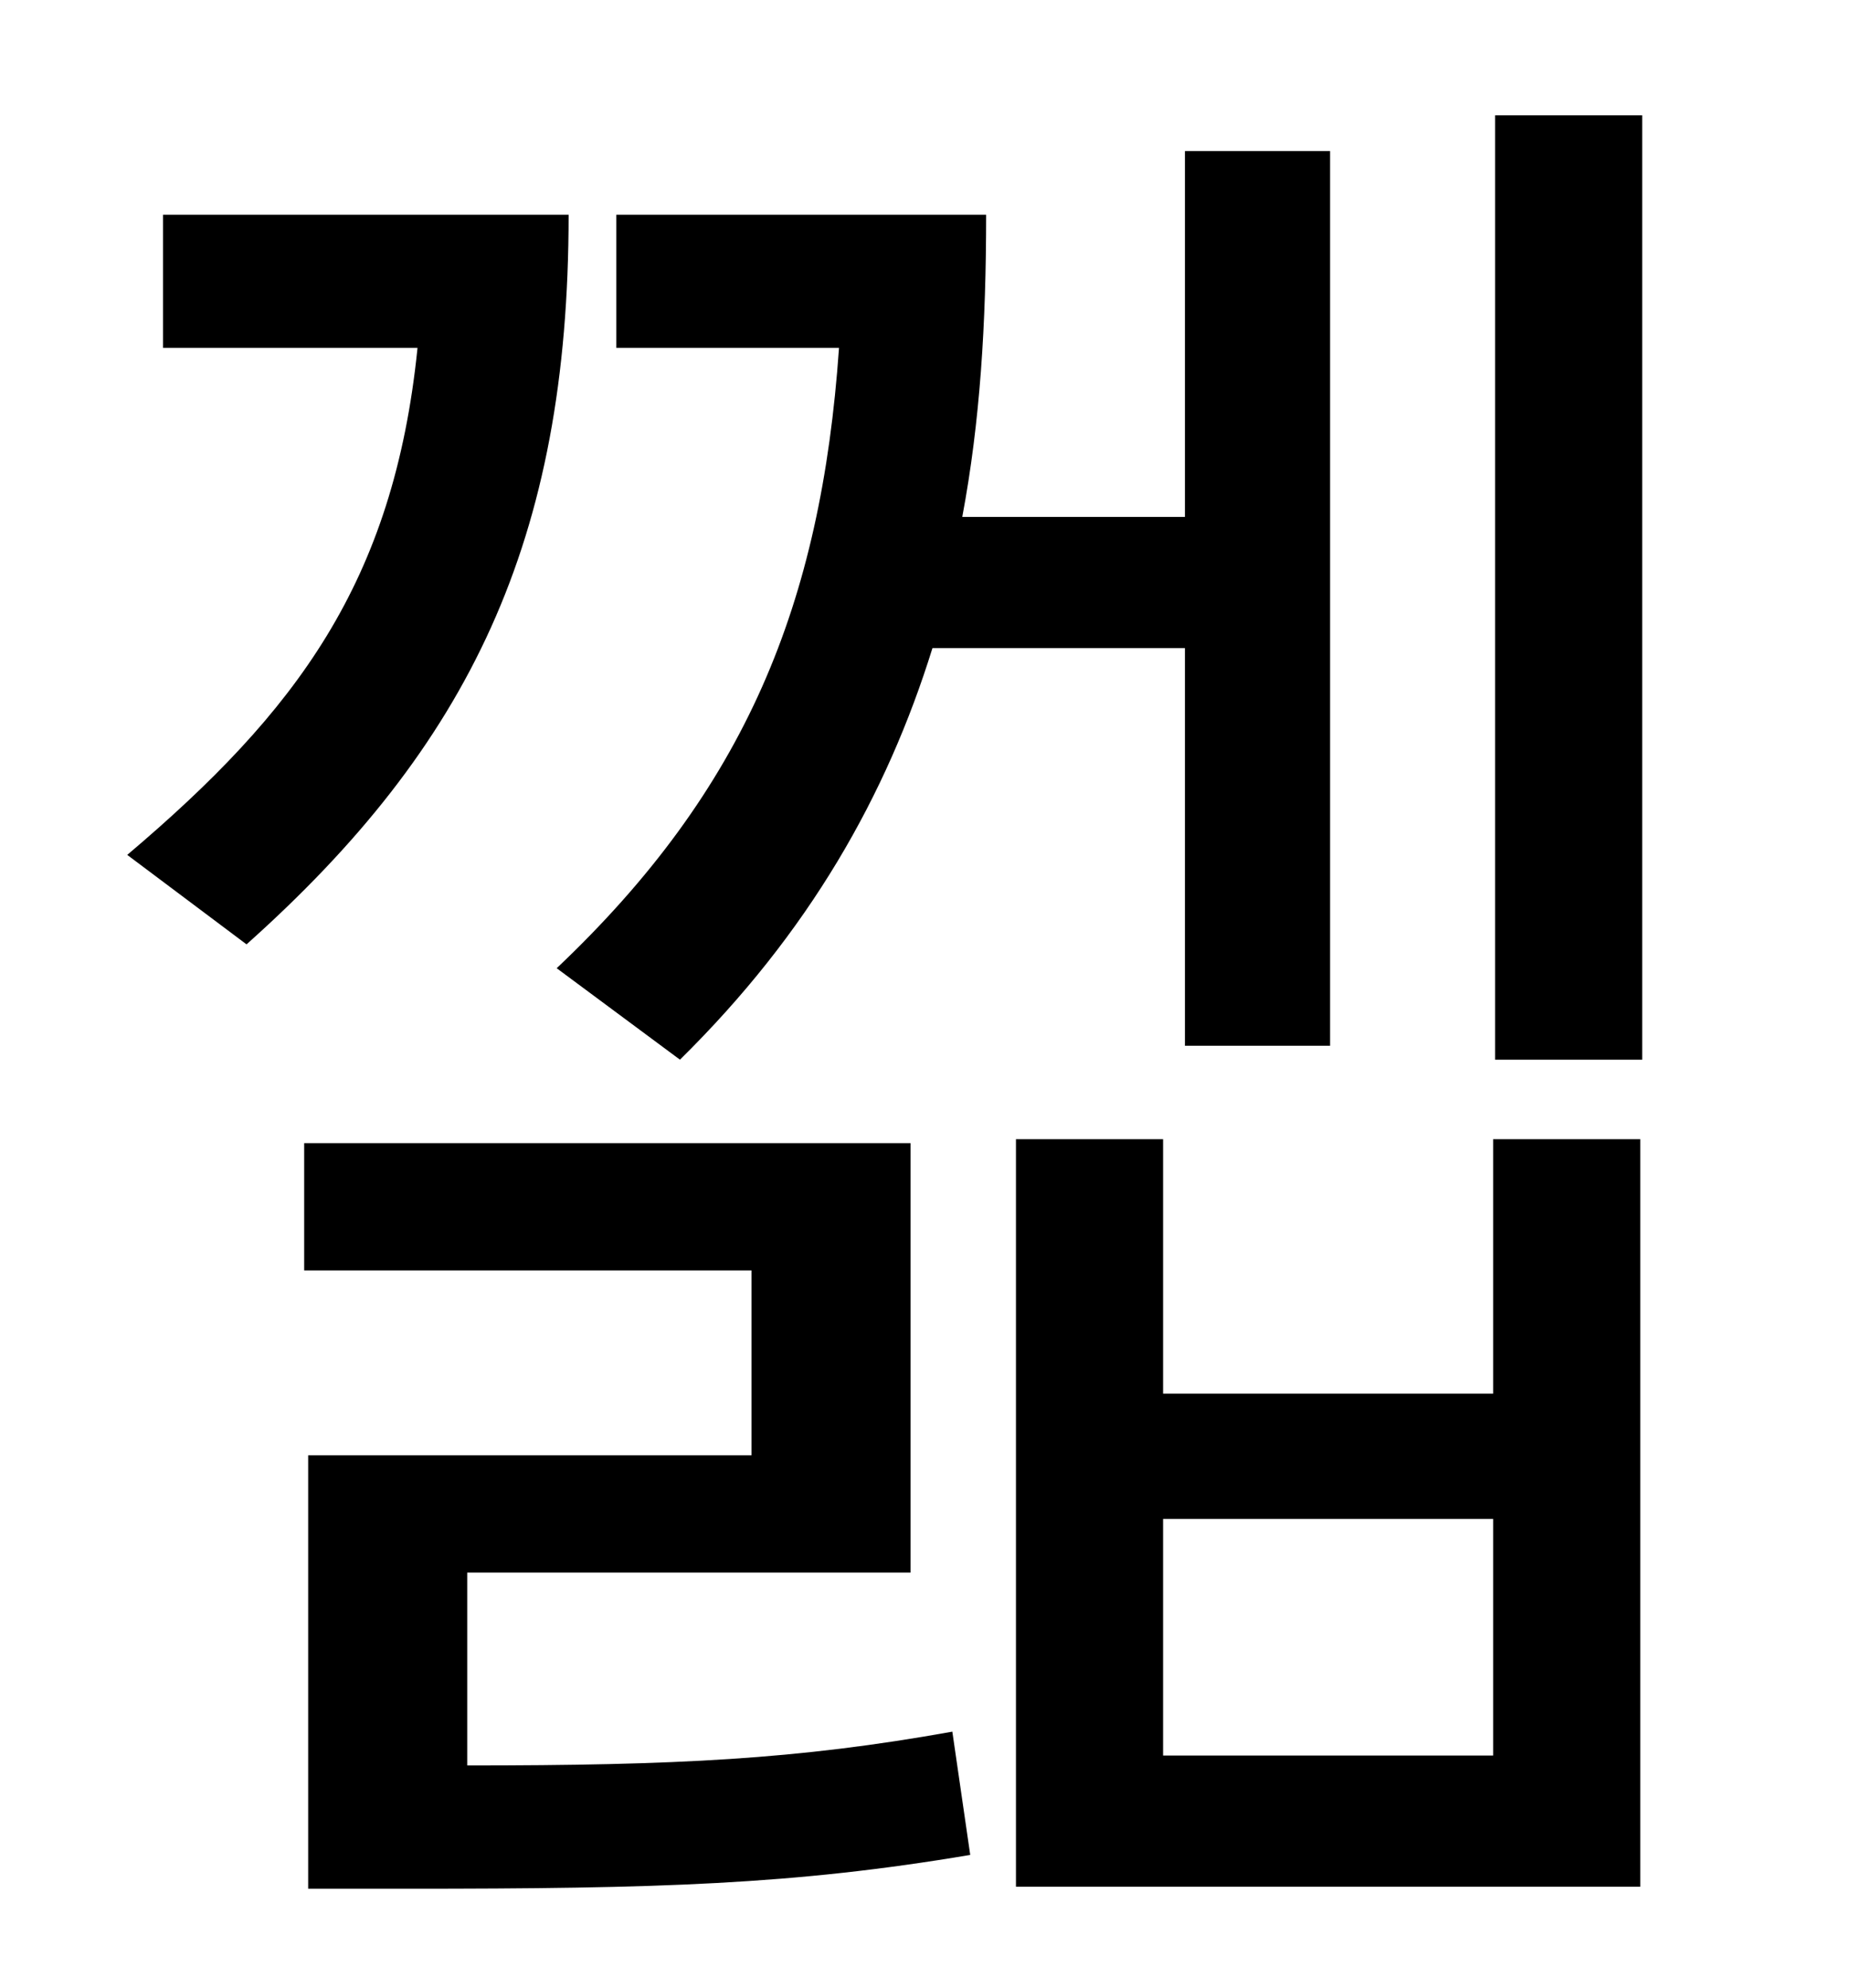 <?xml version="1.0" standalone="no"?>
<!DOCTYPE svg PUBLIC "-//W3C//DTD SVG 1.1//EN" "http://www.w3.org/Graphics/SVG/1.1/DTD/svg11.dtd" >
<svg xmlns="http://www.w3.org/2000/svg" xmlns:xlink="http://www.w3.org/1999/xlink" version="1.1" viewBox="-10 0 930 1000">
   <path fill="currentColor"
d="M332 533l-62 -46c95 -90 133 -183 142 -312h-112v-67h186c0 55 -3 104 -12 152h112v-184h73v450h-73v-200h-127c-23 74 -62 143 -127 207zM72 108h204c0 164 -50 267 -162 367l-60 -45c85 -72 134 -137 146 -255h-128v-67zM225 791v97c105 0 166 -3 244 -17l9 62
c-89 15 -157 17 -283 17h-50v-218h223v-93h-225v-64h305v216h-223zM741 883v-119h-166v119h166zM741 701v-128h74v376h-314v-376h74v128h166zM742 58h74v475h-74v-475z" />
</svg>
